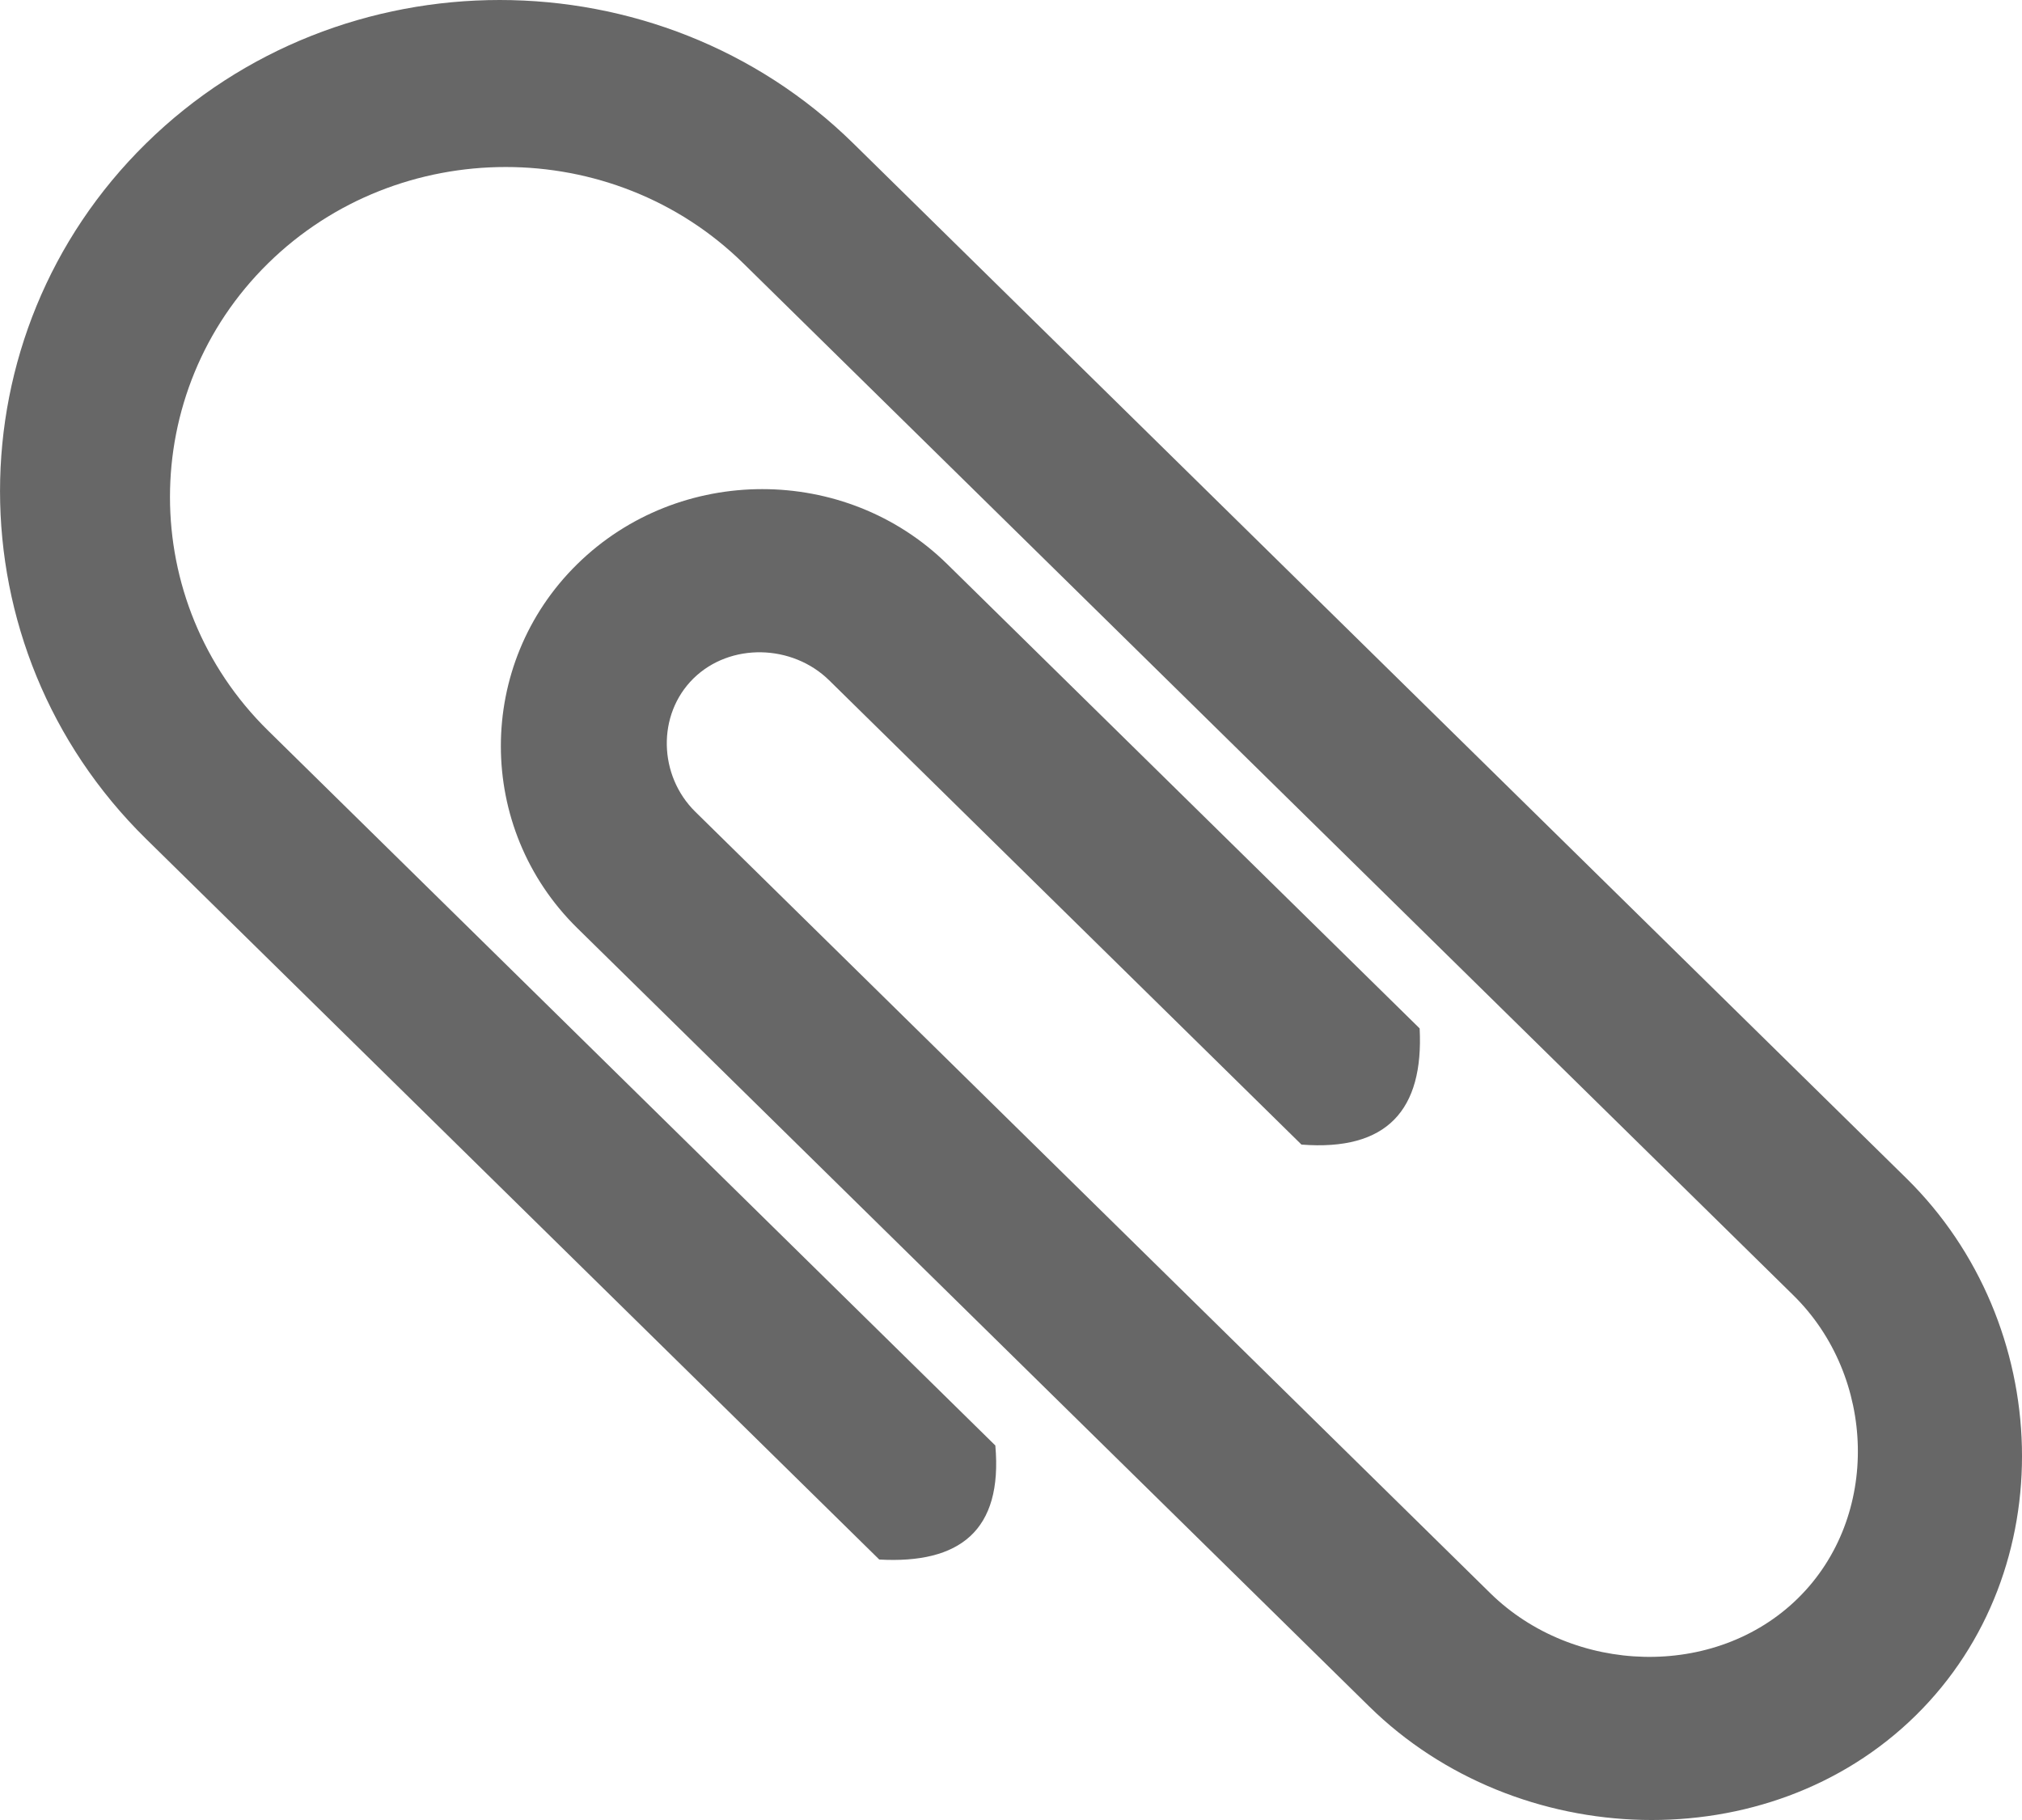 <svg width="20px" height="18px" viewBox="0 0 20 18" version="1.1" xmlns="http://www.w3.org/2000/svg" xmlns:xlink="http://www.w3.org/1999/xlink">
    <g id="Page-1" stroke="none" stroke-width="1" fill="none" fill-rule="evenodd">
        <g id="Desktop-HD-Copy-6" transform="translate(-967, -47)" fill="#676767" fill-rule="nonzero">
            <g id="Group" transform="translate(967, 47)">
                <path d="M1.444,1.419 L1.444,1.419 C-0.481,3.31 -0.481,6.404 1.444,8.296 L8.697,15.424 C9.49,15.468 9.92,15.141 9.845,14.296 L2.651,7.225 C1.358,5.955 1.358,3.876 2.651,2.605 L2.651,2.605 C3.944,1.334 6.06,1.334 7.353,2.605 C10.815,6.007 14.277,9.409 17.739,12.811 C18.558,13.616 18.604,15.001 17.784,15.807 L17.784,15.807 C16.964,16.613 15.561,16.562 14.741,15.757 C12.114,13.175 9.506,10.612 6.878,8.029 C6.514,7.672 6.495,7.069 6.859,6.71 L6.859,6.71 C7.223,6.353 7.837,6.371 8.201,6.728 L12.873,11.32 C13.72,11.386 14.083,10.978 14.042,10.171 L9.37,5.58 C8.363,4.59 6.716,4.59 5.709,5.58 L5.709,5.58 C4.702,6.569 4.703,8.189 5.709,9.178 L8.909,12.323 L10.418,13.806 L13.543,16.877 C15.004,18.313 17.487,18.403 18.948,16.967 C20.41,15.53 20.319,13.091 18.857,11.654 L14.223,7.101 L14.223,7.101 L8.441,1.419 C6.517,-0.473 3.368,-0.473 1.444,1.419 L1.444,1.419 Z" id="Path"></path>
            </g>
        </g>
    </g>
</svg>
